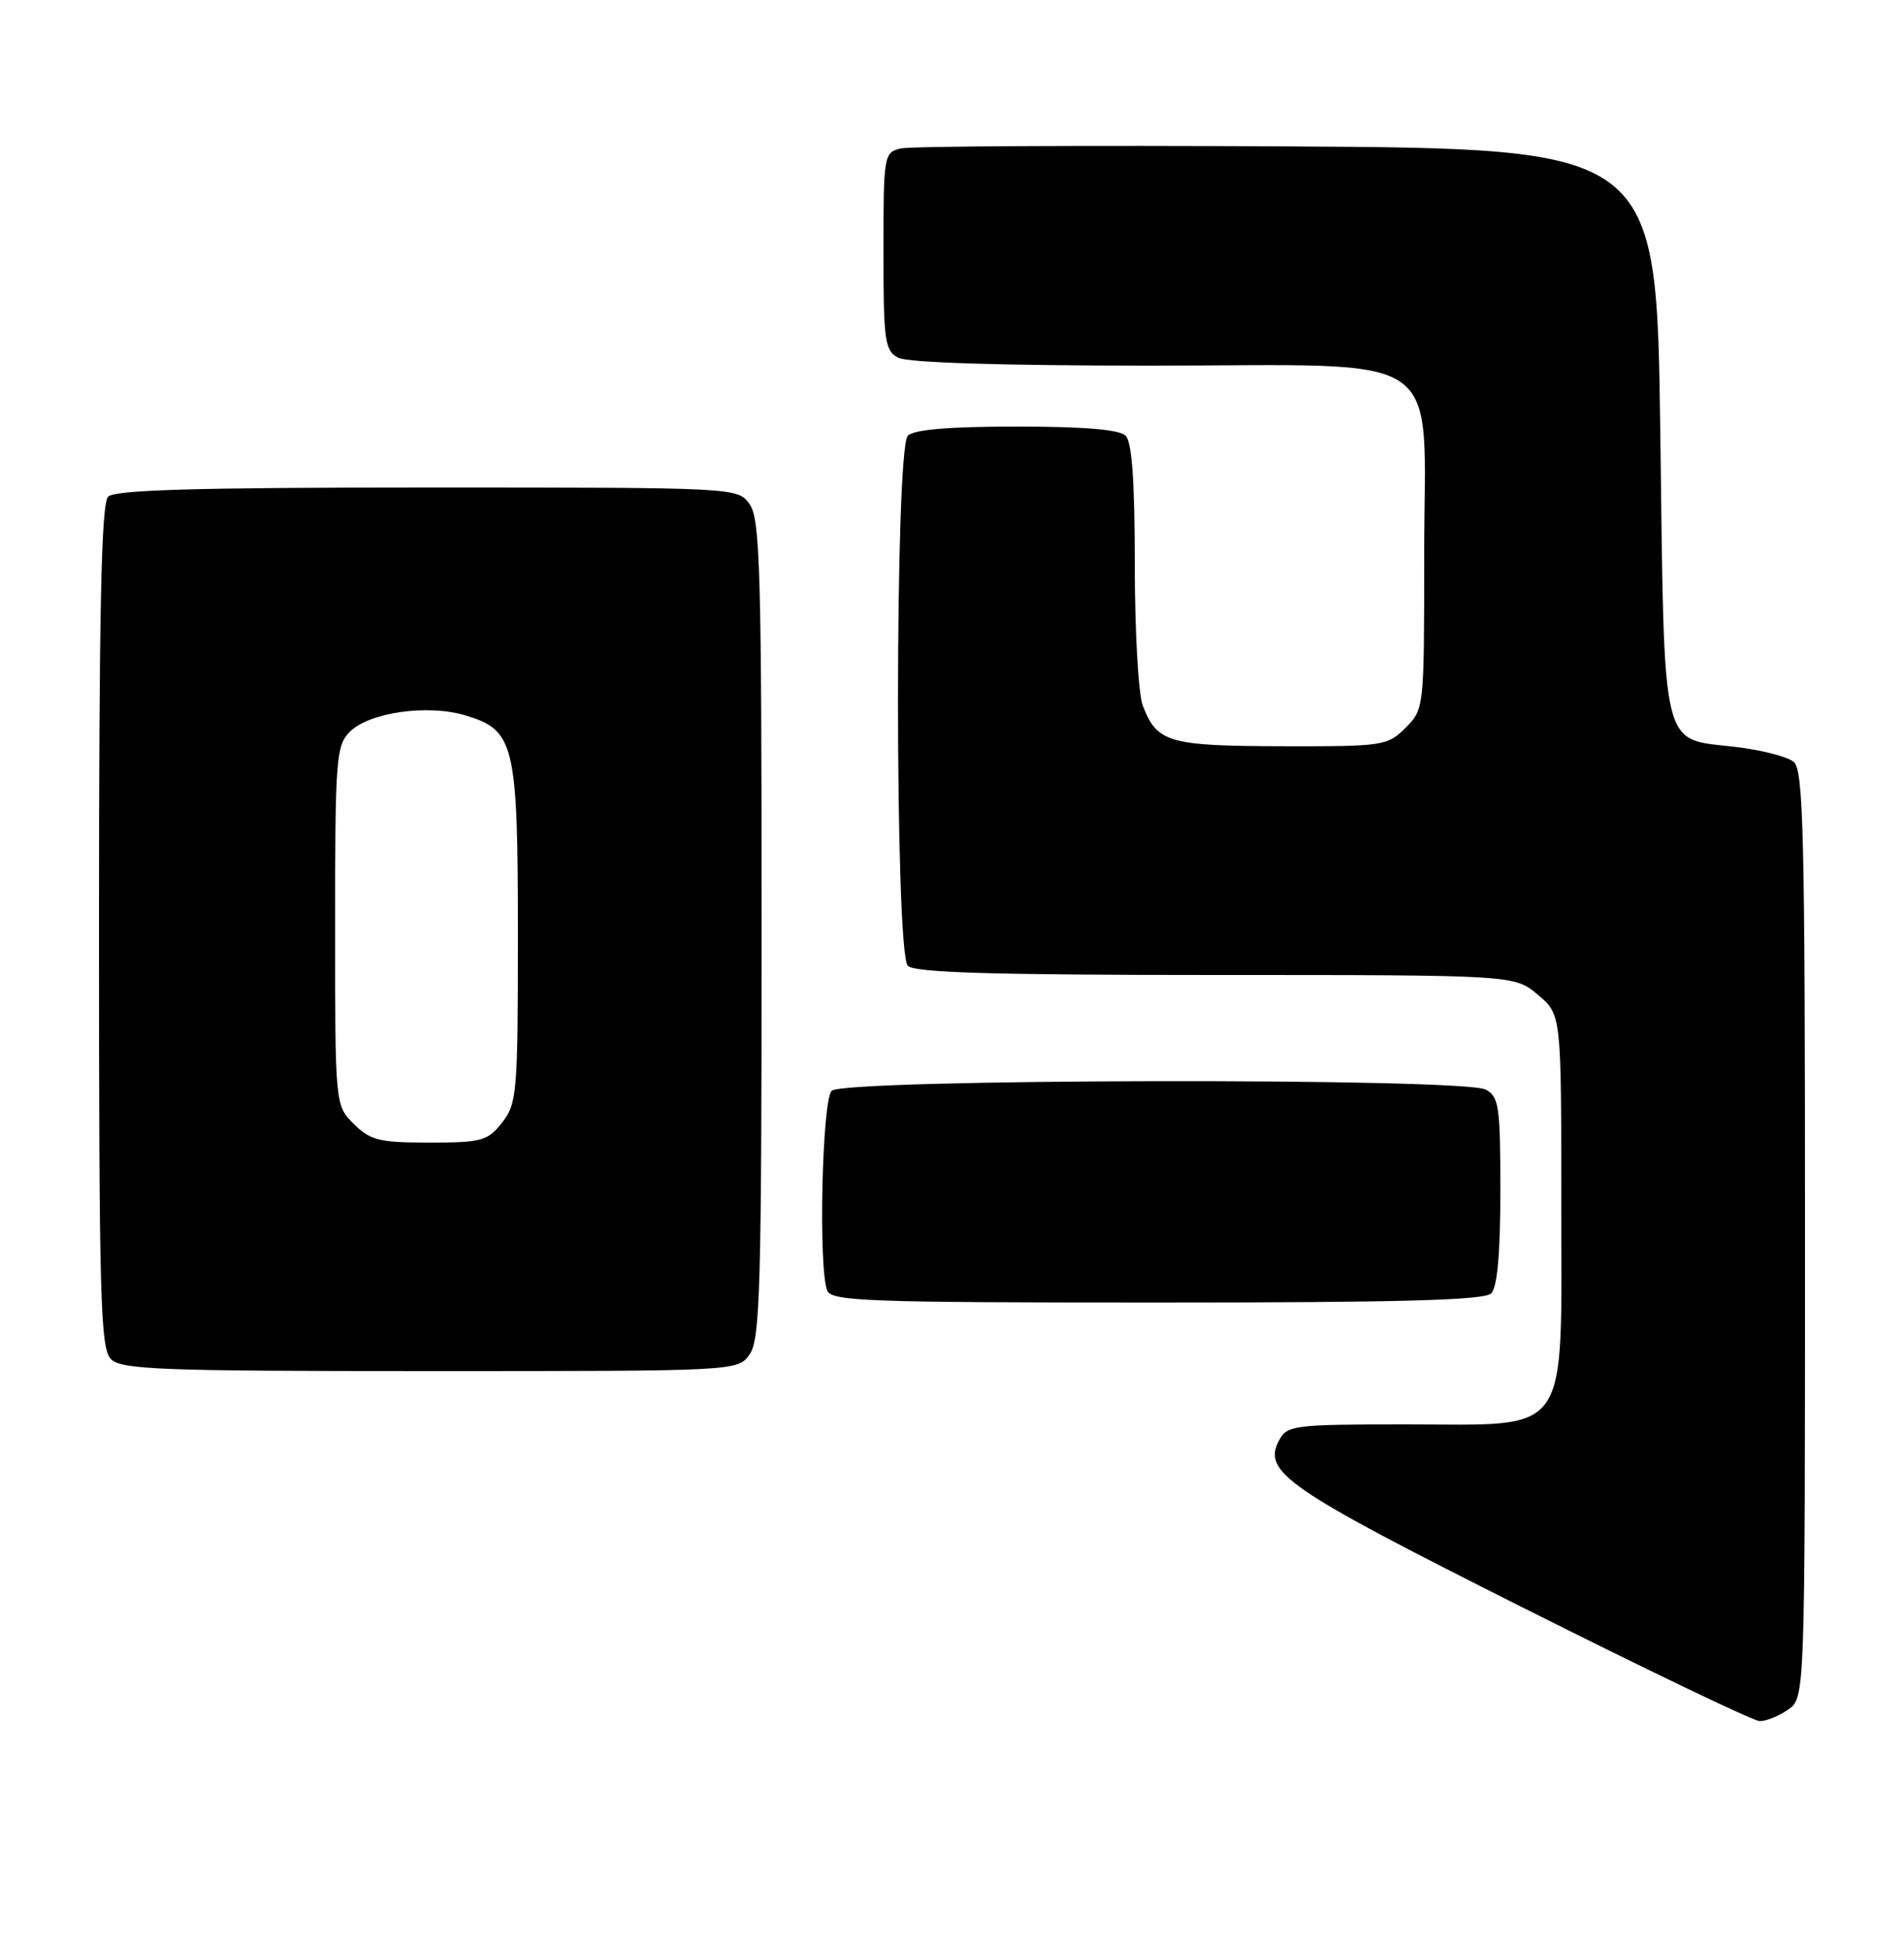 <?xml version="1.0" encoding="UTF-8" standalone="no"?>
<!DOCTYPE svg PUBLIC "-//W3C//DTD SVG 1.1//EN" "http://www.w3.org/Graphics/SVG/1.1/DTD/svg11.dtd" >
<svg xmlns="http://www.w3.org/2000/svg" xmlns:xlink="http://www.w3.org/1999/xlink" version="1.1" viewBox="0 0 250 256">
 <g >
 <path fill="currentColor"
d=" M 234.78 224.44 C 237.00 222.89 237.00 222.89 237.00 162.07 C 237.00 109.57 236.80 101.08 235.52 100.02 C 234.70 99.34 231.31 98.47 227.98 98.07 C 217.95 96.89 218.57 99.46 218.00 56.72 C 217.50 19.50 217.50 19.50 169.00 19.22 C 142.32 19.07 119.49 19.19 118.25 19.49 C 116.06 20.02 116.00 20.39 116.00 32.98 C 116.00 44.76 116.17 46.02 117.93 46.96 C 119.15 47.61 131.45 48.00 150.98 48.00 C 190.74 48.00 187.00 45.40 187.00 73.00 C 187.00 93.00 186.99 93.10 184.55 95.55 C 182.17 97.92 181.63 98.00 168.30 97.97 C 153.42 97.93 151.90 97.49 150.04 92.60 C 149.47 91.10 149.00 82.79 149.00 74.13 C 149.00 63.23 148.63 58.03 147.80 57.20 C 146.99 56.39 142.36 56.00 133.50 56.00 C 124.64 56.00 120.01 56.39 119.20 57.20 C 117.48 58.92 117.48 125.08 119.20 126.80 C 120.09 127.69 130.45 128.00 159.62 128.00 C 198.85 128.00 198.85 128.00 201.92 130.59 C 205.00 133.18 205.00 133.18 205.00 157.63 C 205.00 189.16 206.50 187.00 184.58 187.00 C 169.93 187.00 169.01 187.11 167.96 189.07 C 165.72 193.26 168.84 195.41 199.78 210.96 C 216.13 219.17 230.19 225.92 231.03 225.95 C 231.87 225.98 233.56 225.30 234.78 224.44 Z  M 98.44 177.78 C 99.81 175.83 100.00 168.85 100.00 122.00 C 100.00 75.15 99.81 68.17 98.44 66.22 C 96.89 64.00 96.89 64.00 56.14 64.00 C 25.79 64.00 15.09 64.31 14.20 65.20 C 13.30 66.10 13.00 80.01 13.00 121.63 C 13.00 170.50 13.18 177.04 14.57 178.43 C 15.95 179.81 21.15 180.00 56.51 180.00 C 96.89 180.00 96.89 180.00 98.44 177.78 Z  M 195.80 169.80 C 196.60 169.00 197.00 164.54 197.00 156.34 C 197.00 145.23 196.82 143.97 195.07 143.04 C 192.14 141.47 110.78 141.62 109.20 143.20 C 107.94 144.46 107.44 166.38 108.61 169.42 C 109.15 170.83 113.90 171.00 151.91 171.00 C 183.78 171.00 194.90 170.70 195.80 169.80 Z  M 46.45 147.55 C 44.00 145.09 44.00 145.09 44.00 121.55 C 44.00 99.63 44.13 97.87 45.93 96.07 C 48.48 93.52 56.14 92.43 61.09 93.91 C 67.58 95.85 68.00 97.63 68.00 122.82 C 68.00 143.47 67.88 144.88 65.93 147.37 C 64.02 149.79 63.26 150.00 56.38 150.00 C 49.78 150.00 48.62 149.71 46.45 147.55 Z "/>
</g>
</svg>